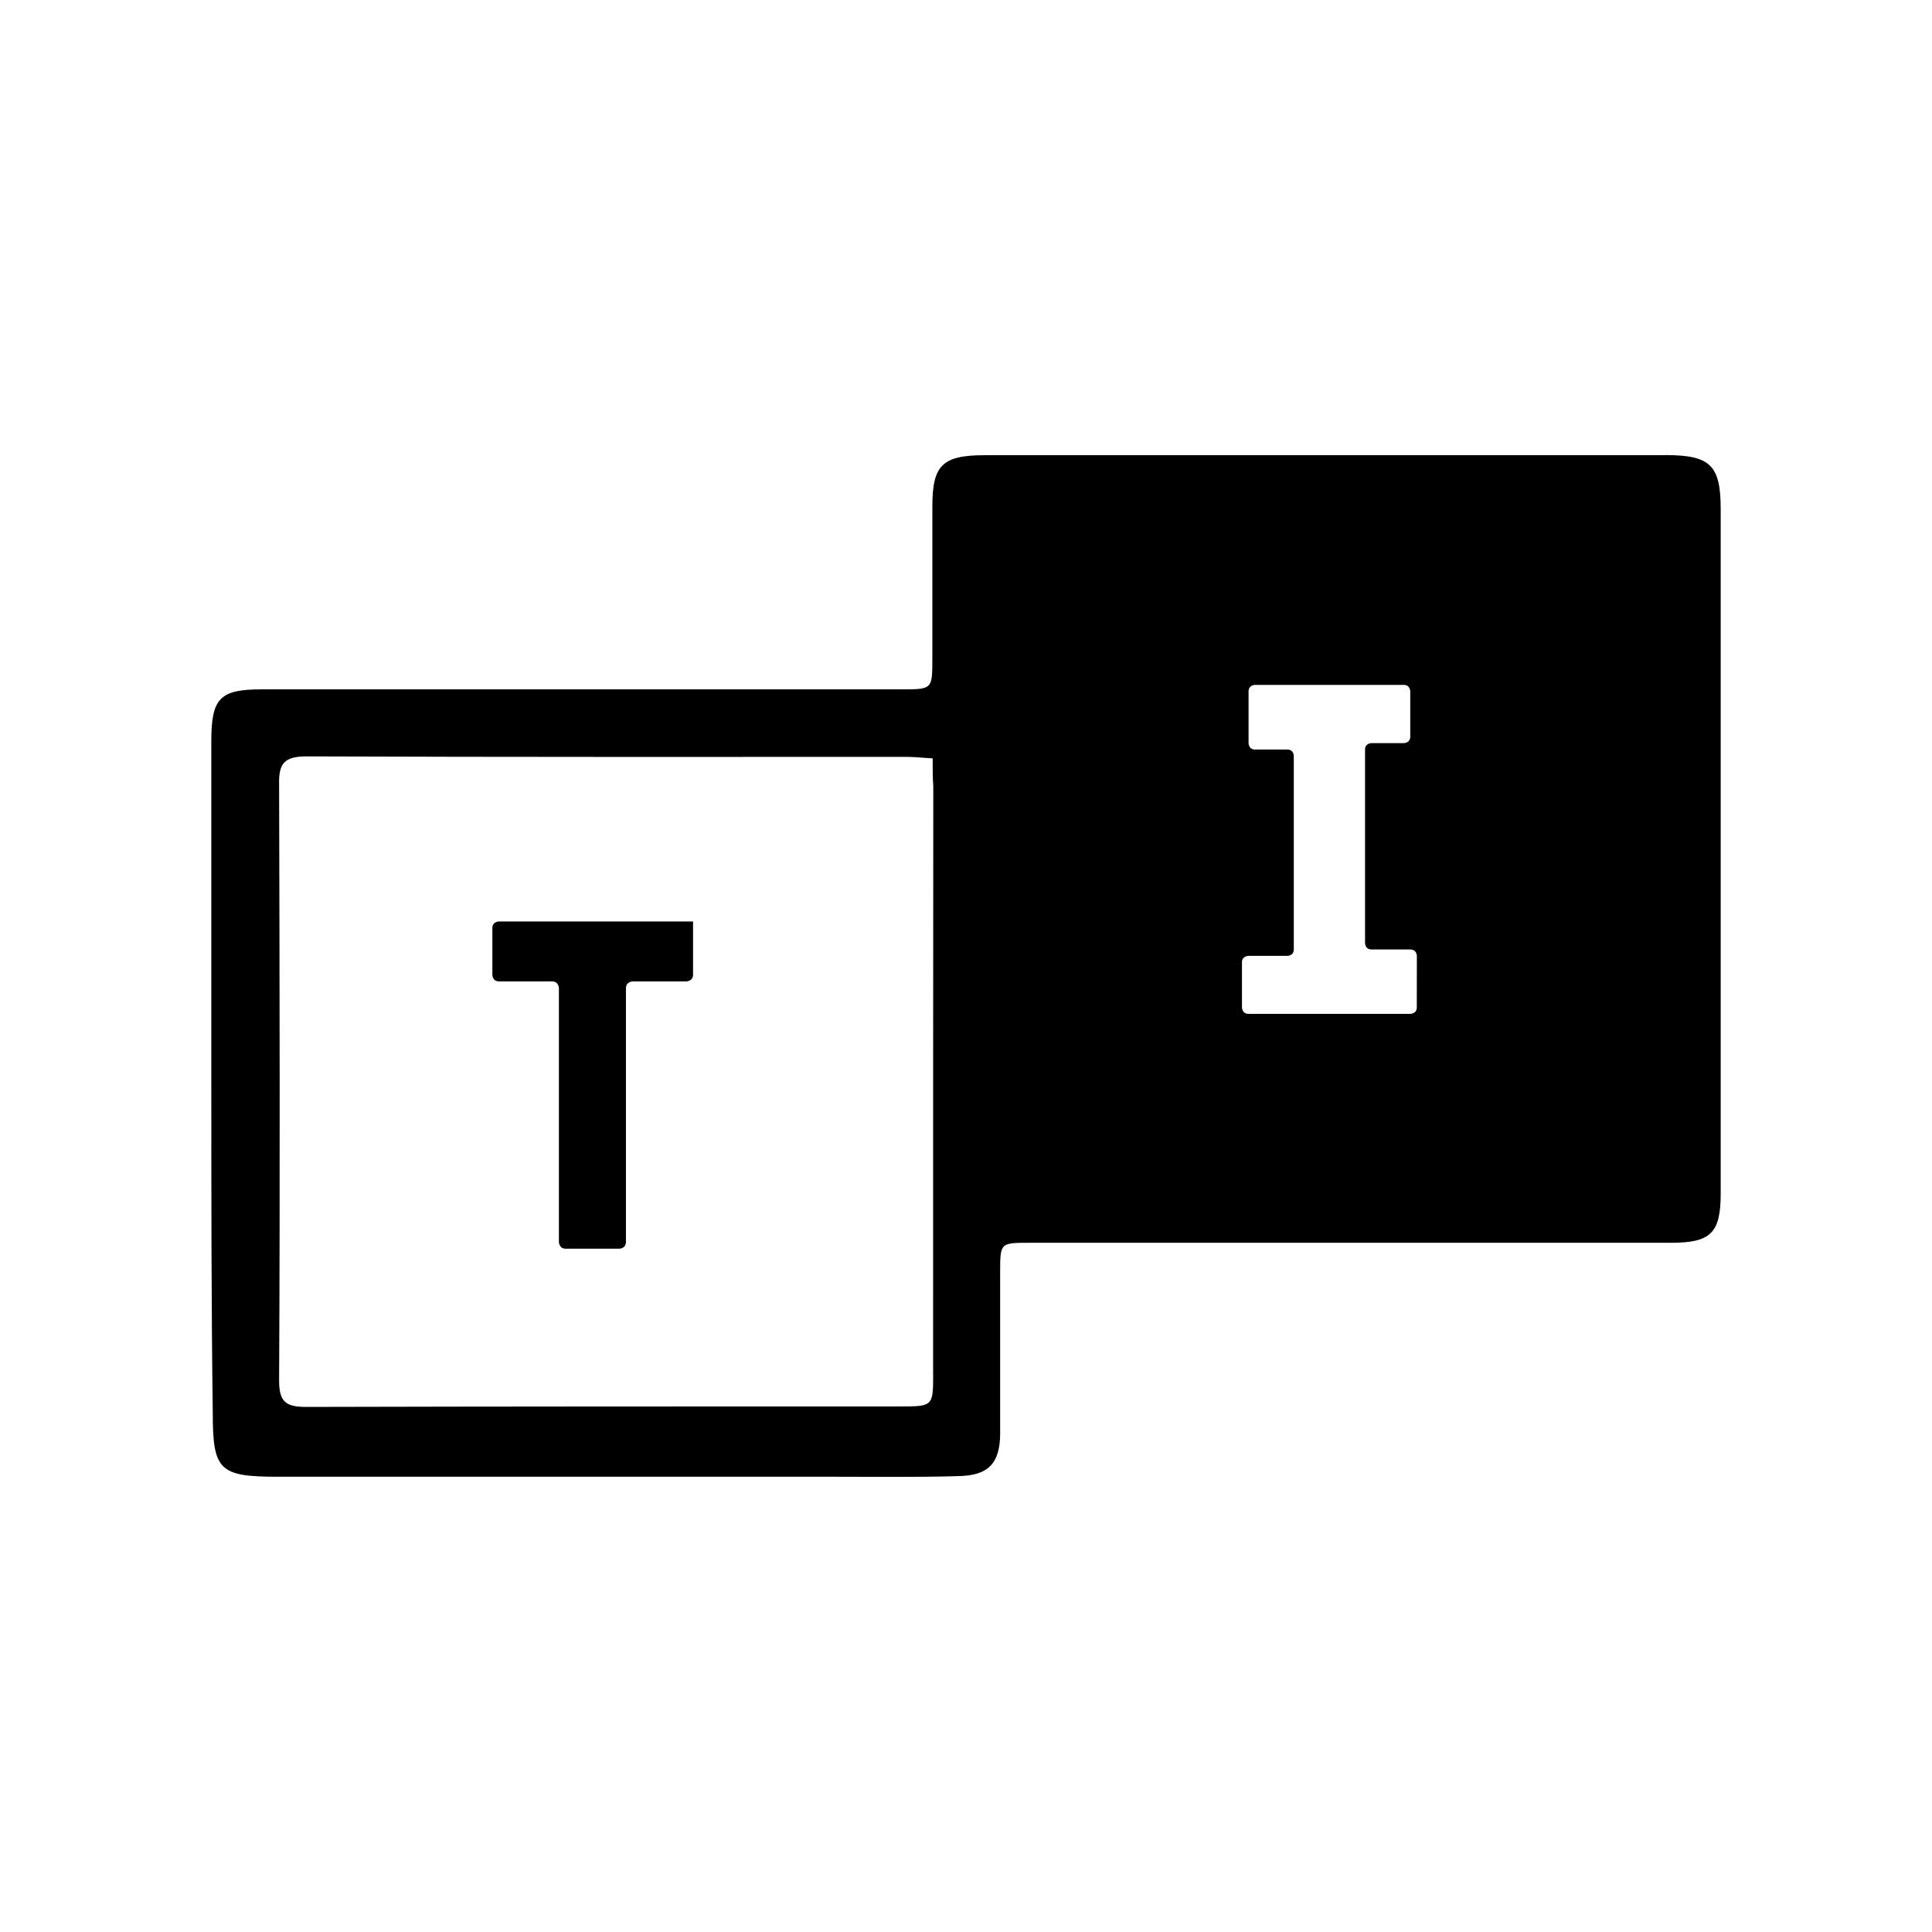 <svg xmlns="http://www.w3.org/2000/svg" width="100%" height="100%" viewBox="0 0 30.72 30.72"><path d="M11.02 14.758v0.742c0 0.105-0.11 0.105-0.11 0.105h-0.847s-0.11 0-0.11 0.11v4.03c0 0.11-0.105 0.11-0.105 0.11h-0.855c-0.106 0-0.106-0.11-0.106-0.11v-4.03s0-0.11-0.109-0.11h-0.844c-0.105 0-0.105-0.105-0.105-0.105v-0.742c0-0.106 0.105-0.106 0.105-0.106H11.02v0.106m15.458-7.52H15.661c-0.68 0-0.836 0.16-0.836 0.816v2.414c0 0.493 0 0.493-0.492 0.493H4.173C3.497 10.96 3.36 11.097 3.36 11.785v5.41c0 1.754 0 3.508 0.023 5.266 0 0.922 0.102 1.02 1.04 1.02H13.25c0.664 0 1.32 0.01 1.984-0.01 0.48-0.006 0.669-0.202 0.669-0.682v-2.56c0-0.468 0-0.468 0.469-0.468h10.195c0.633 0 0.793-0.152 0.793-0.78V8.096c0-0.7-0.164-0.86-0.883-0.86z m-11.64 14.625c0 0.5-0.013 0.5-0.525 0.5-3.148 0-6.293 0-9.445 0.008-0.32 0-0.43-0.078-0.43-0.418 0.016-3.16 0.008-6.324 0-9.48-0.008-0.34 0.086-0.446 0.442-0.446 3.187 0.012 6.363 0.008 9.55 0.008 0.117 0 0.23 0.015 0.4 0.023 0 0.18 0 0.32 0.01 0.442-0.003 3.113-0.003 6.242-0.003 9.363z m7.69-5.844c0 0.102-0.104 0.102-0.104 0.102h-2.57c-0.106 0-0.106-0.102-0.106-0.102v-0.72c0-0.1 0.105-0.1 0.105-0.1h0.617s0.102 0 0.102-0.102V12.019s0-0.101-0.102-0.101h-0.515c-0.102 0-0.102-0.102-0.102-0.102v-0.82c0-0.106 0.102-0.106 0.102-0.106h2.367c0.102 0 0.102 0.106 0.102 0.106v0.715c0 0.105-0.102 0.105-0.102 0.105h-0.516s-0.101 0-0.101 0.102v3.074s0 0.105 0.1 0.105h0.618c0.106 0 0.106 0.102 0.106 0.102z m0 0" /></svg>